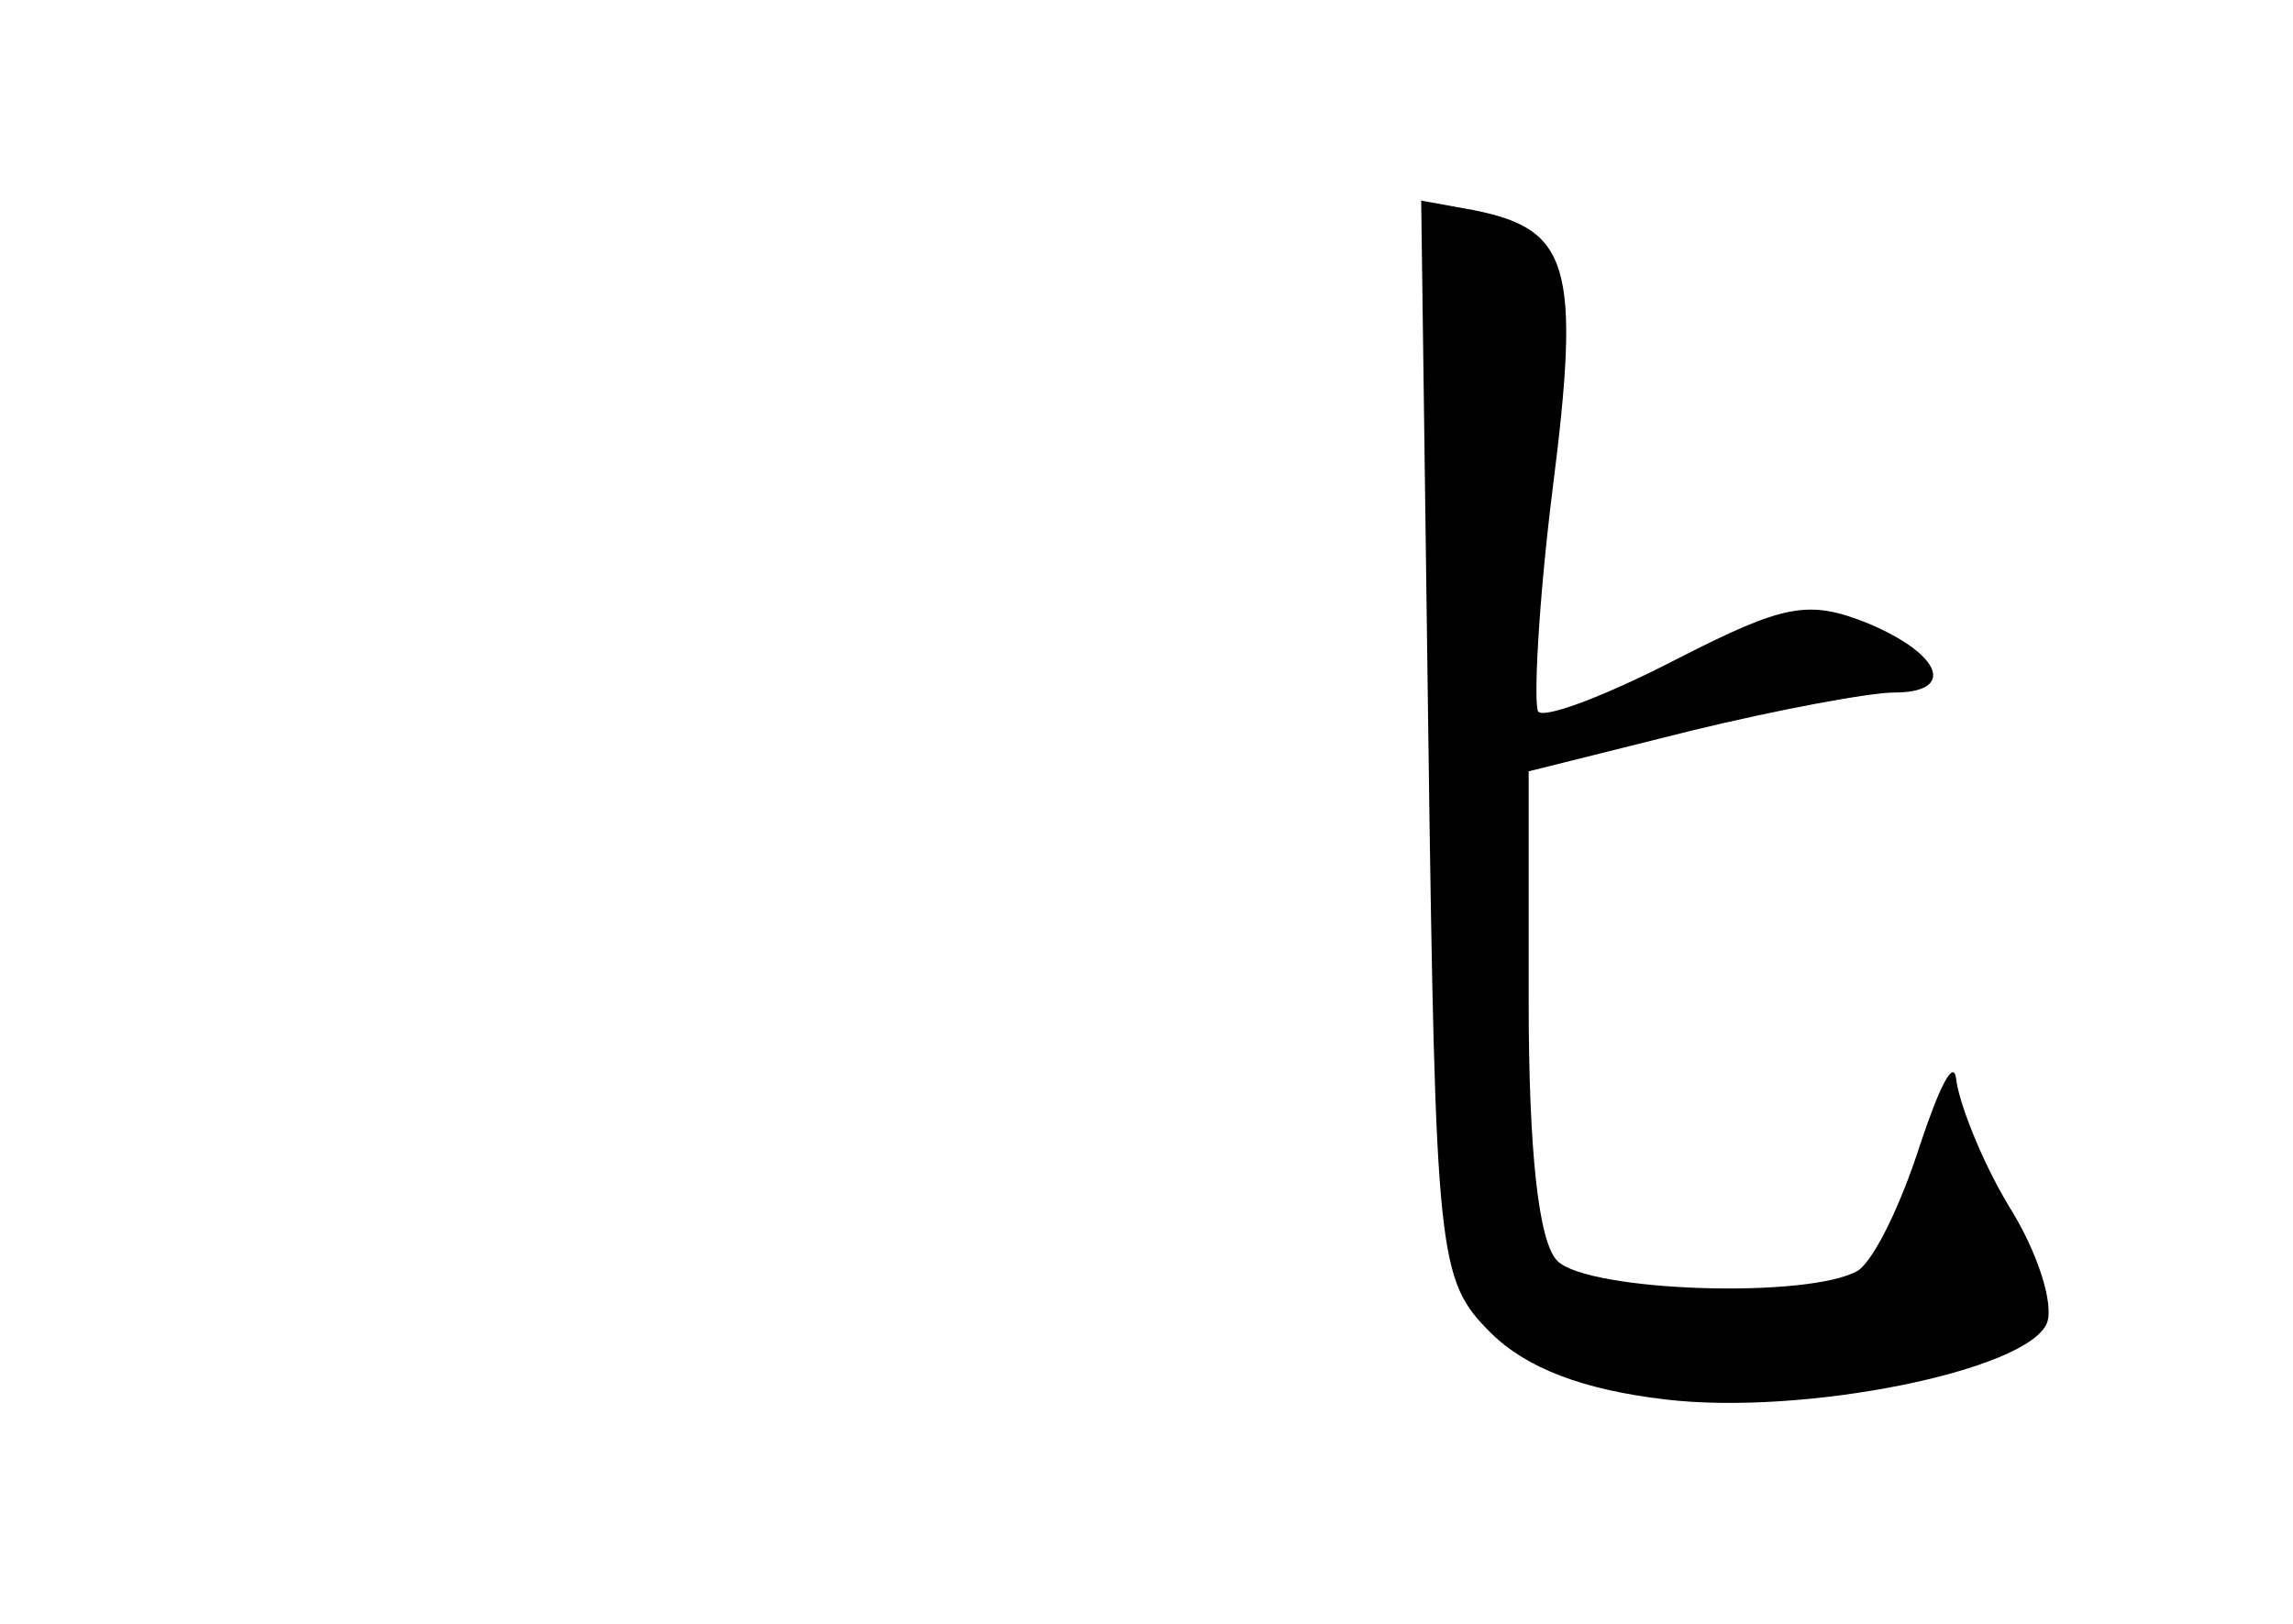 <?xml version="1.0" standalone="no"?>
<!DOCTYPE svg PUBLIC "-//W3C//DTD SVG 20010904//EN"
 "http://www.w3.org/TR/2001/REC-SVG-20010904/DTD/svg10.dtd">
<svg version="1.0" xmlns="http://www.w3.org/2000/svg"
 width="96pt" height="68pt" viewBox="0 0 96 68"
 preserveAspectRatio="xMidYMid meet">
<g transform="translate(0,68) scale(0.1,-0.1)"
fill="#000000" stroke="none">
<path d="M598 371 c3 -218 4 -227 26 -249 15 -15 39 -24 73 -28 58 -7 152 12
160 32 3 8 -4 30 -16 49 -12 20 -21 44 -22 53 -1 9 -7 -3 -15 -27 -8 -25 -19
-48 -26 -53 -20 -12 -113 -9 -126 4 -8 8 -12 47 -12 109 l0 96 68 17 c37 9 75
16 85 16 26 0 20 16 -11 29 -25 10 -35 8 -80 -15 -29 -15 -55 -25 -58 -22 -2
3 0 45 6 93 12 94 7 109 -33 117 l-22 4 3 -225z"/>
</g>
</svg>
